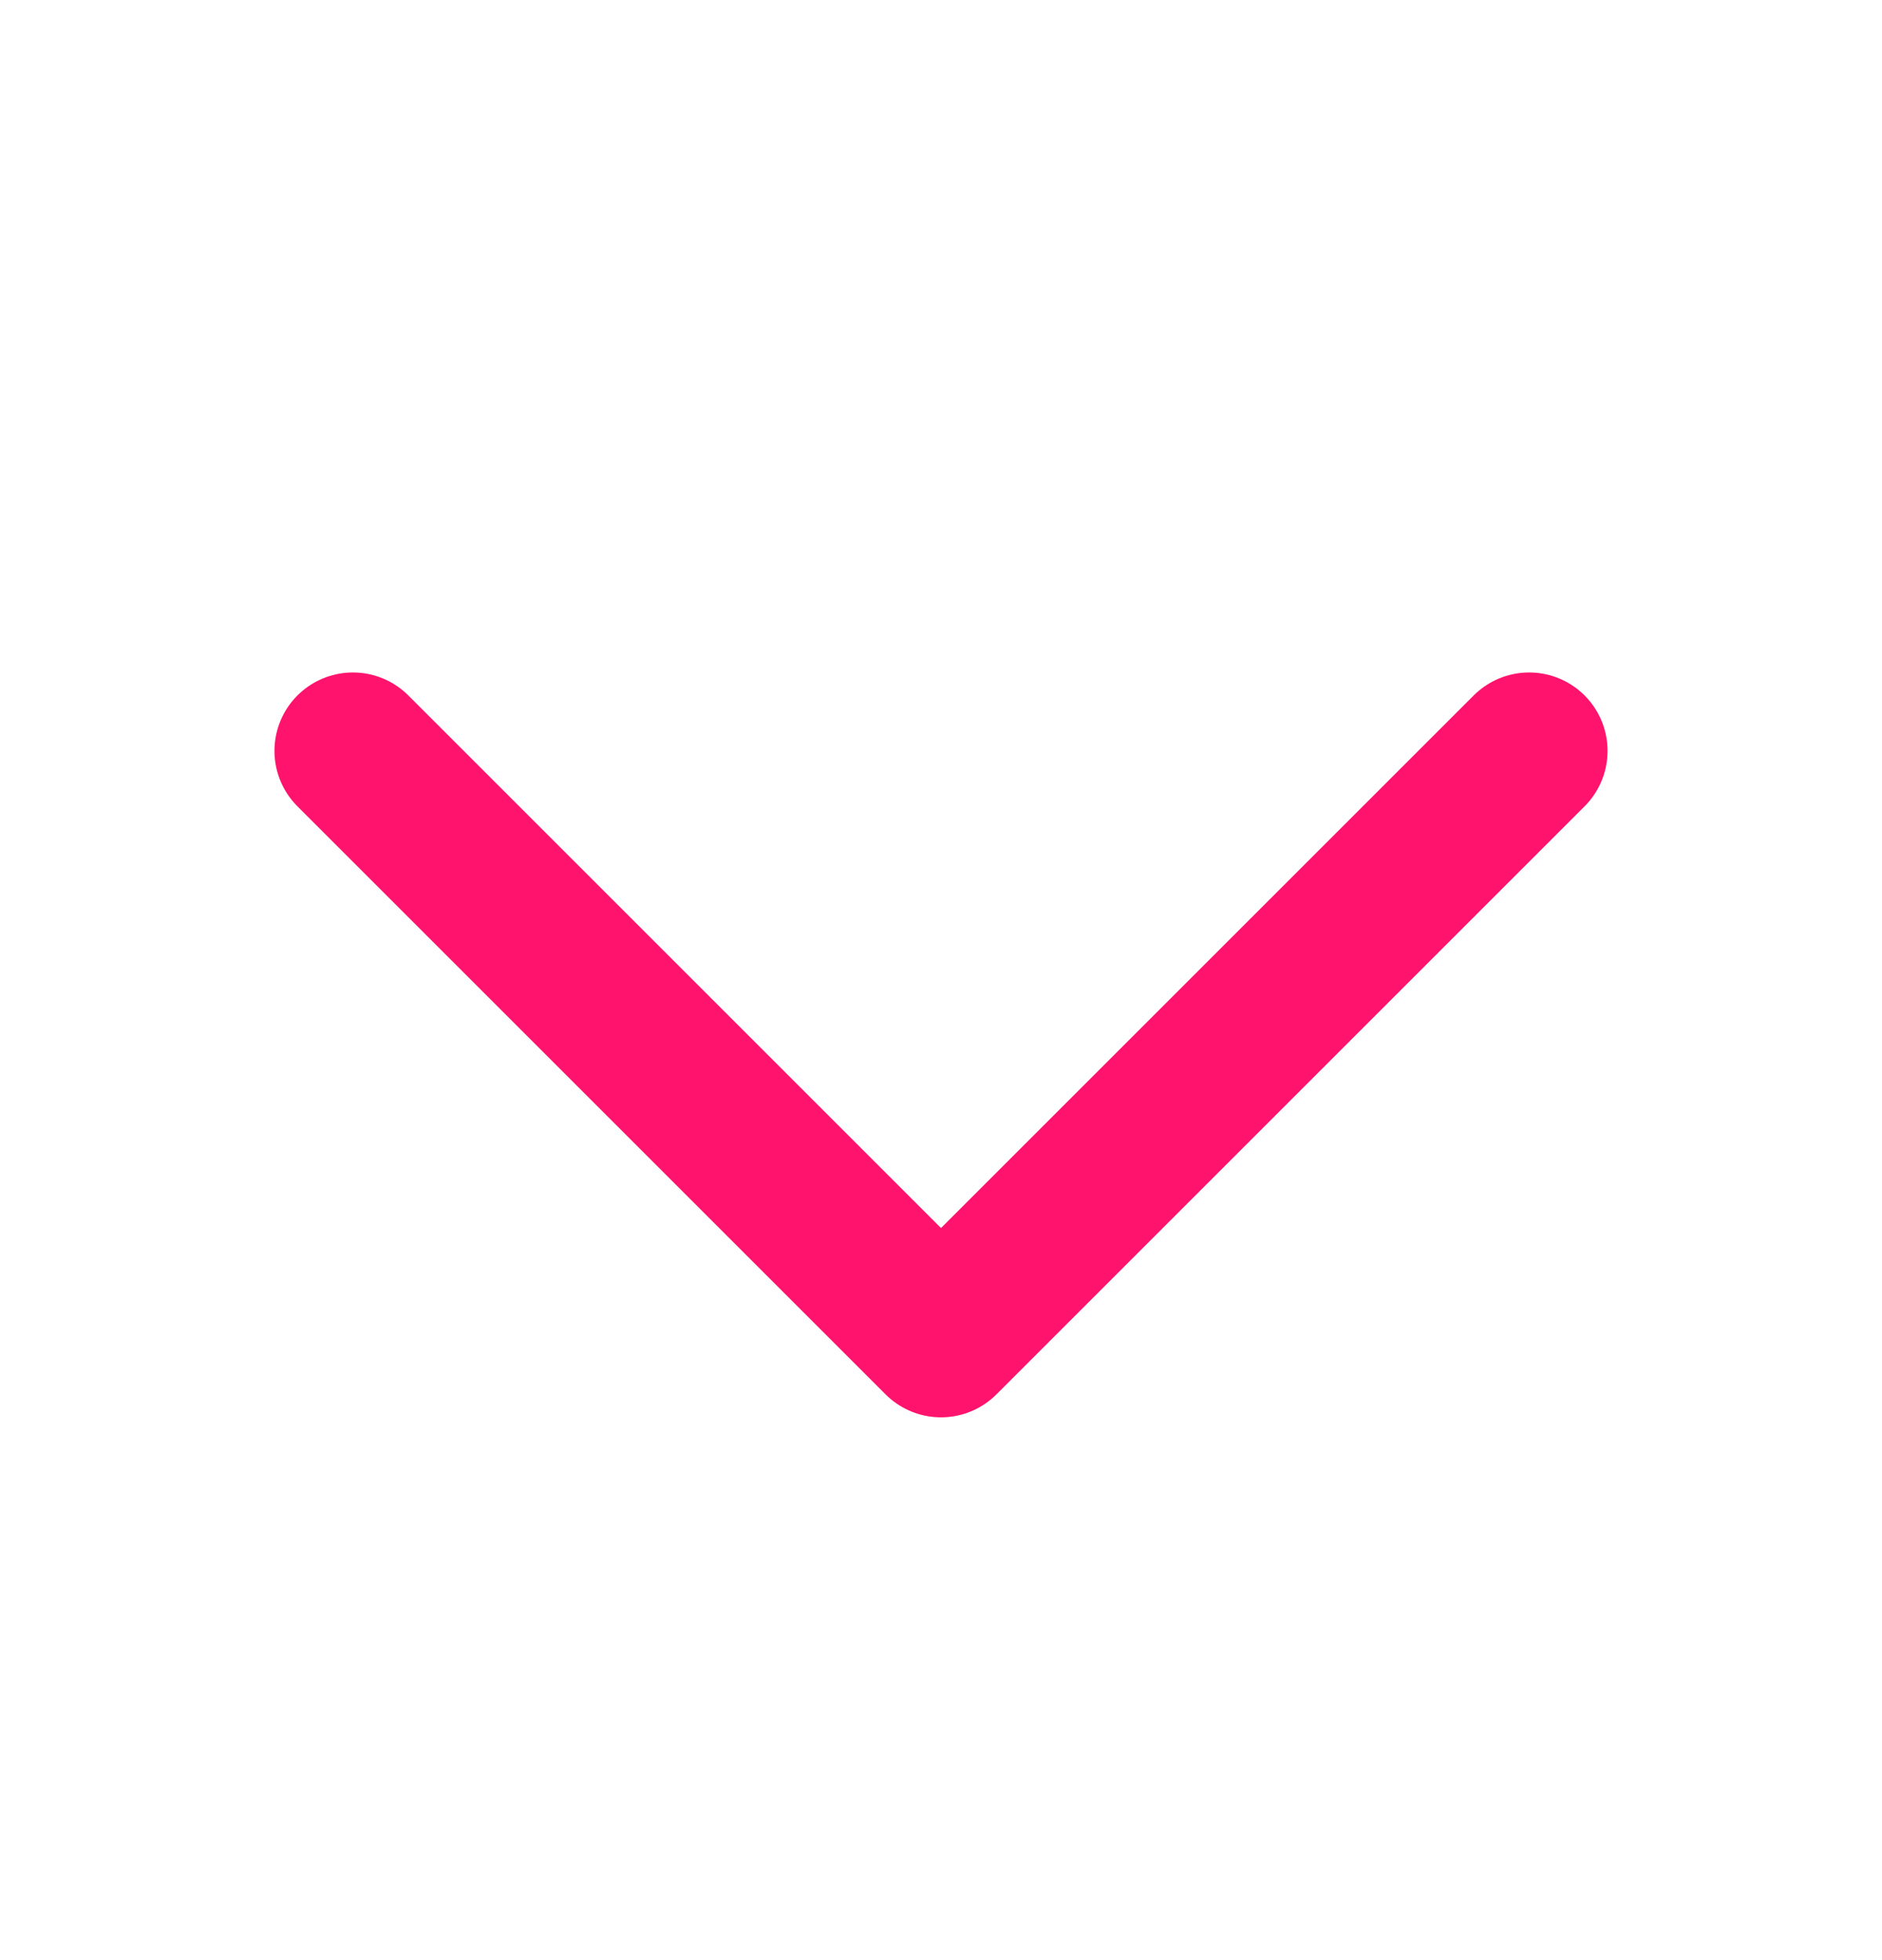 <svg width="24" height="25" viewBox="0 0 24 25" fill="none" xmlns="http://www.w3.org/2000/svg">
<path d="M19.5 9.577L12 17.077L4.5 9.577" stroke="#FF136D" stroke-width="2" stroke-linecap="round" stroke-linejoin="round"/>
</svg>

